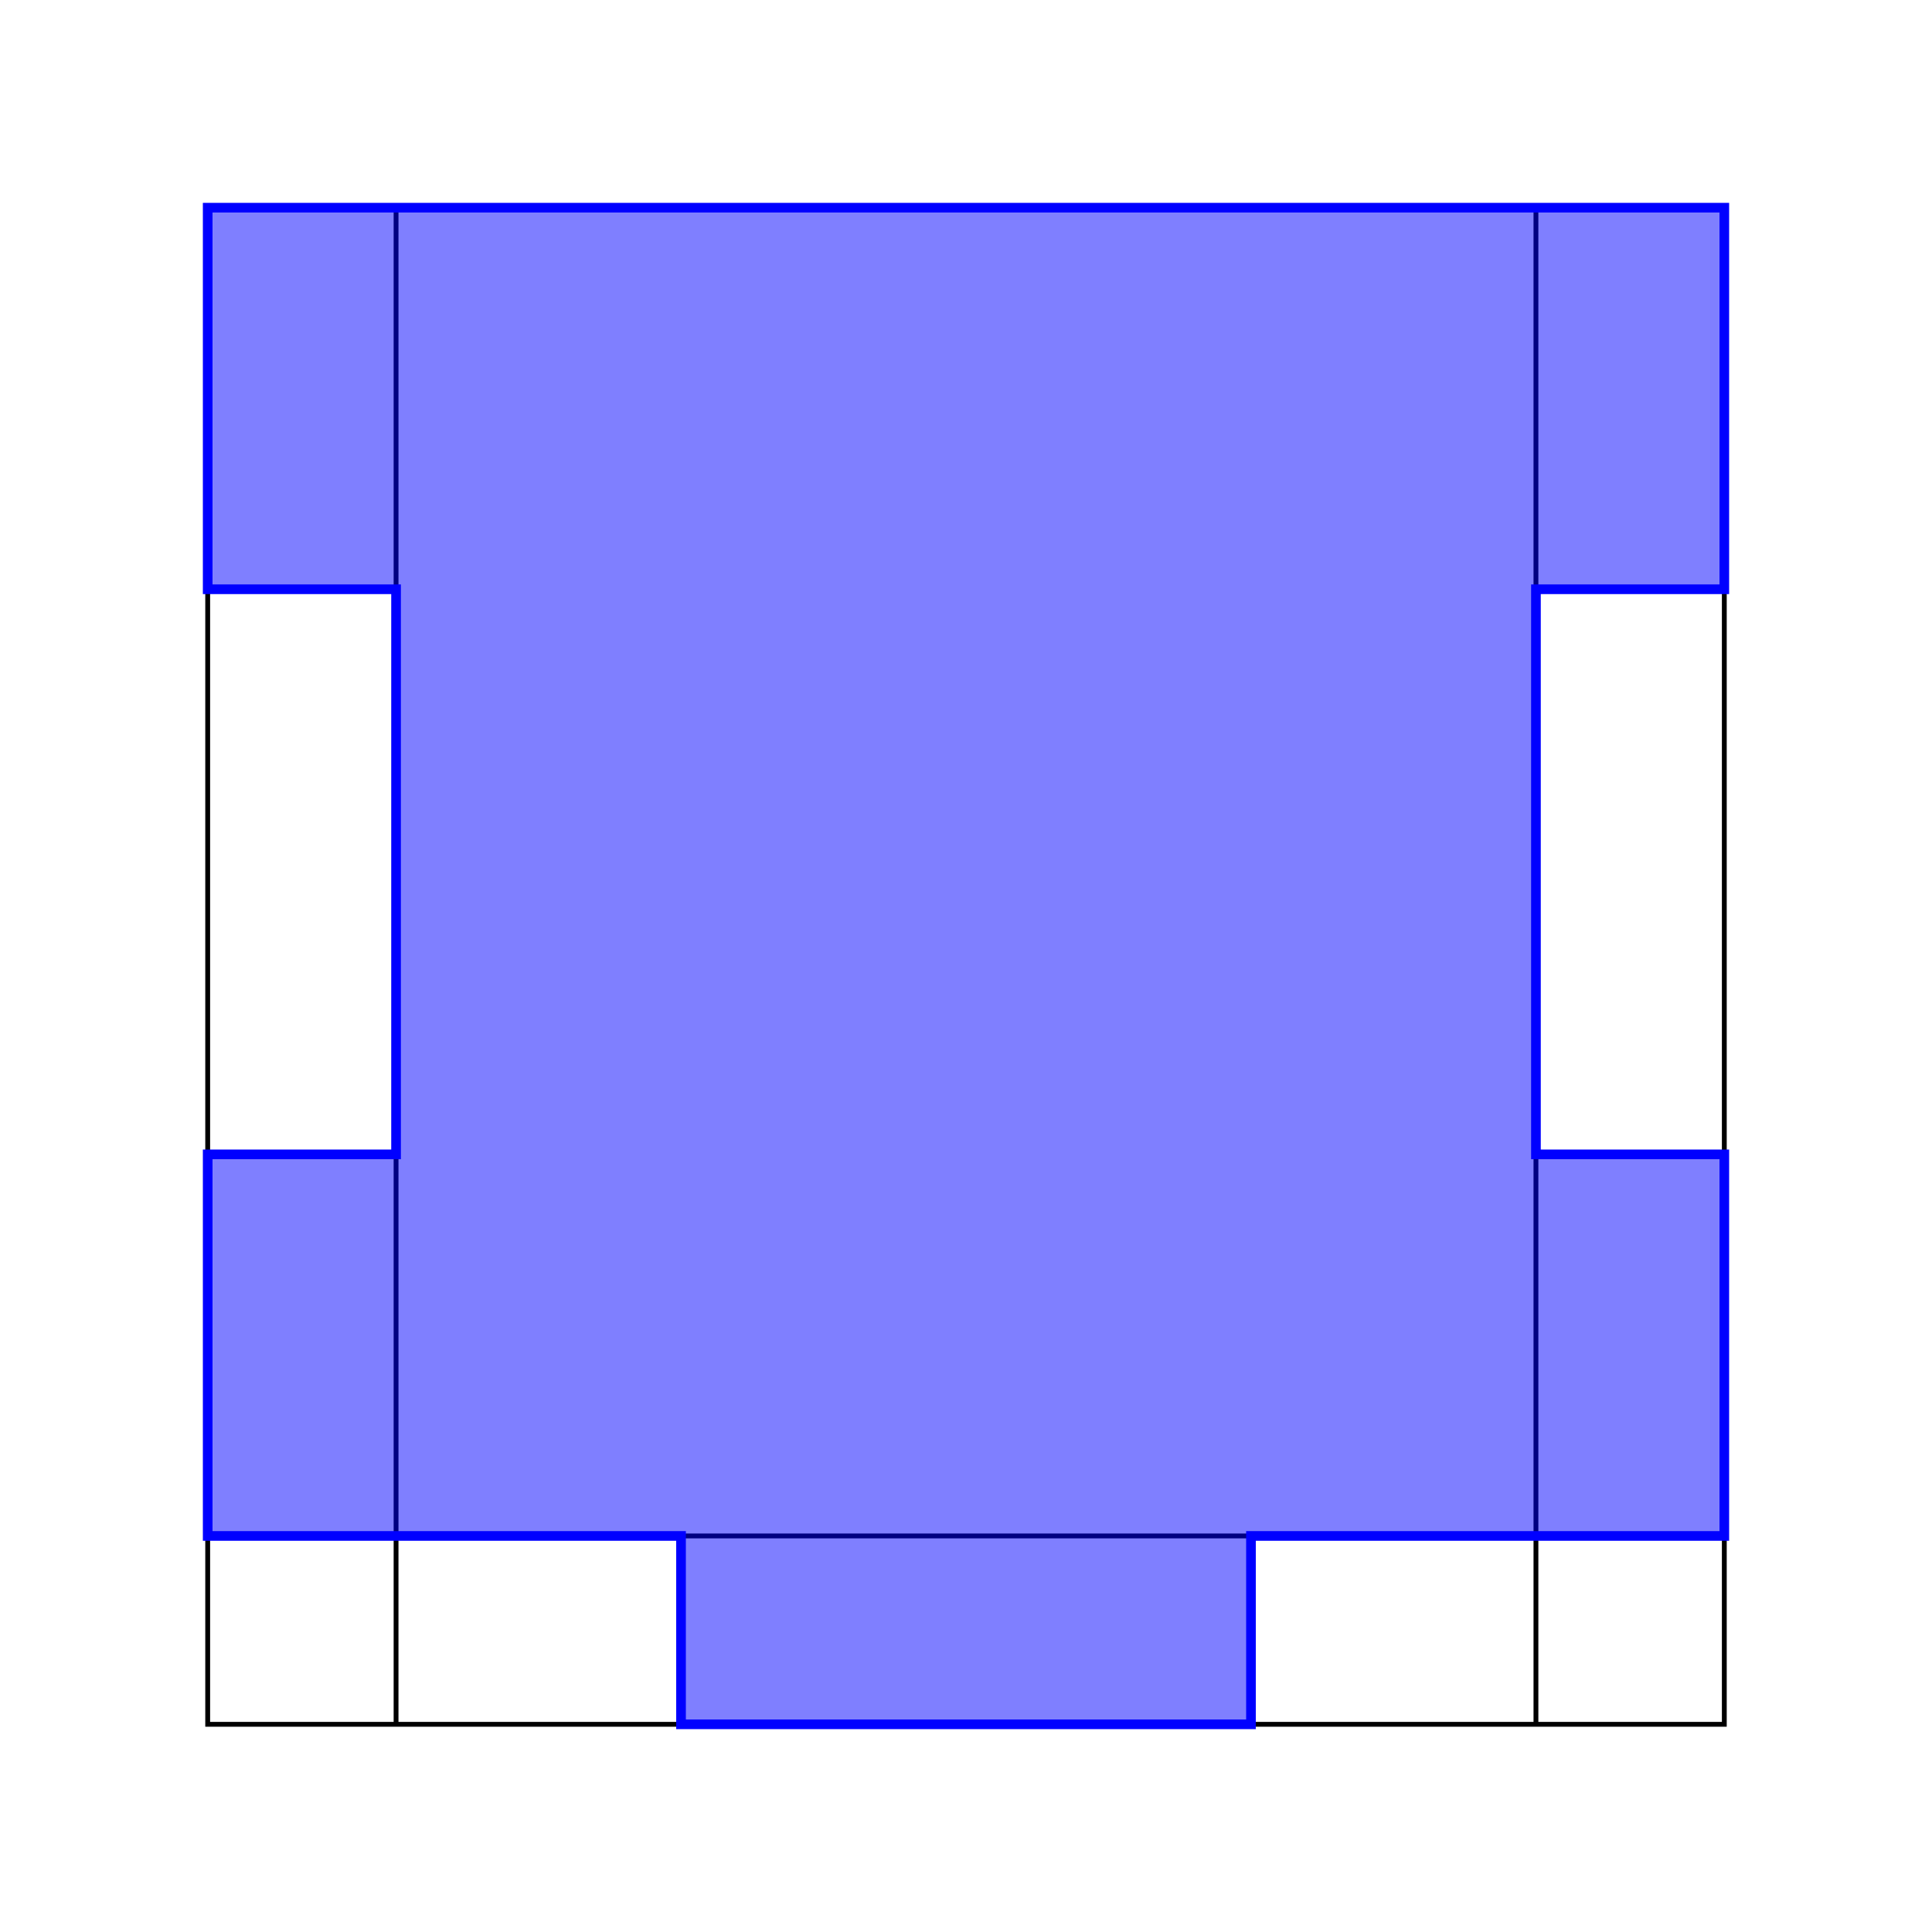<svg width="400" height="400" viewbox = "0 0 400 400"  xmlns="http://www.w3.org/2000/svg">
<!--<json>{
  "glyph": "0331,0333,0337,0200,0336,0336,0336,0332,0332,0336,0332,0337,0342,0332,0332,0332,0342,0332,0332,0336,0332,0337,0330,0335,0337,0337,0337,0342,0336,0336,0336,0334,0331,0333,0337,0337,0337,0342,0336,0333,0336,0333,0336,0337,0337,0337,0342,0336,0336,0330,0336,0330,0335,0342,0332,0332,0332,0342,0331,0331,0331,0331,0331,0331,0331,0342,0333,0333,0333,0342,0334,0331,0331,0331,0333,0333,0336,0333,0337,0326,0362,0203,0334,0203,0336,0203,0335,0337,0334,0203,0335,0203,0203,0335,0203,0334,0203,0203,0203,0334,0203,0335,0203,0203,0335,0203,0203,0203,0203,0203,0203,0203,0203,0335,0203,0203,0335,0203,0334,0203,0203,0203,0334,0203,0335,0203,0203,0335,0203,0203,0336,0203,0334,0337,0203,0335,0203,0203,0203,0363,0335,",
  "x0": 200,
  "y0": 200,
  "unit": 156.92141883605018,
  "width": 400,
  "height": 400,
  "style": {
    "color0": "black",
    "fill0": "black",
    "line0": 1,
    "color1": "black",
    "fill1": "black",
    "line1": 5,
    "color2": "red",
    "fill2": "#ff000080",
    "line2": 2,
    "color3": "#FF7900",
    "fill3": "#FF790080",
    "line3": 2,
    "color4": "yellow",
    "fill4": "#ffff0080",
    "line4": 2,
    "color5": "green",
    "fill5": "#00ff0080",
    "line5": 2,
    "color6": "blue",
    "fill6": "#0000ff80",
    "line6": 2,
    "color7": "purple",
    "fill7": "#BF40BF80",
    "line7": 2
  },
  "shapes": [
    "0220:0331,0333,0337,0336,0330,0332,0336,0333,0330,0335,0350,0321,0334,0310,0337,0337,0337,0342,0330,0335,0335,0335,0313,0336,0342,0335,0335,0342,0334,0330,0330,0335,0335,0335,0335,0310,0336,0334,0304,0331,0332,0313,0337,0330,0334,0201,0334,0201,0201,0334,0201,0201,0334,0201,0336,0342,0330,0330,0332,0332,0335,0342,0334,0331,0331,0337,",
    "0231:0321,0342,0330,0320,0336,0230,0331,0331,0337,0350,0335,0304,",
    "0232:0231,0231,0231,0231,0231,0231,0231,0231,",
    "0233:0220,0336,0210,0232,",
    "0234:0220,0336,0335,0335,0331,0335,0331,0337,0321,0342,0332,0342,0336,0333,0337,0342,0330,0336,0336,0336,0330,0337,0366,0332,0332,0332,0367,0350,0335,0306,0350,0320,0335,0362,0203,0334,0334,0334,0334,0203,0334,0334,0334,0334,0203,0363,0335,0304,0350,0335,0304,0335,0335,0331,0331,0332,01015,0145,0154,0145,0155,0145,0156,0164,040,0144,0157,0167,0156,0365,0330,0330,0330,0330,0330,0333,0333,0333,0336,0332,0337,0333,0337,0337,",
    "0235:0220,0321,0336,0342,0335,0342,0335,0342,0335,0342,0335,0337,",
    "0236:0321,0220,0335,0336,0321,0342,0335,0335,0342,0335,0337,",
    "0237:0220,0336,0331,0332,0336,0321,0342,0335,0342,0335,0342,0335,0342,0335,0330,0330,0333,0333,0337,0337,",
    "01220:0333,0200,",
    "01221:0333,0200,",
    "01222:0333,0200,",
    "01223:0333,0200,0336,0330,0332,0336,0331,0330,0223,0333,0333,0331,0331,0337,0337,",
    "01224:0333,0200,0336,0330,0332,0336,0332,0337,0335,0224,0334,0336,0331,0333,0333,0337,0337,0336,0336,0331,0333,0337,0337,",
    "01225:0333,0200,0336,0330,0332,0336,0336,0225,0337,0337,0331,0333,0337,",
    "01226:0333,0200,0336,0336,0330,0332,0226,0331,0333,0337,0337,",
    "01227:0333,0200,0336,0330,0332,0336,0331,0333,0337,0227,0336,0331,0333,0337,0337,",
    "01230:0333,0200,0336,0330,0332,0336,0331,0330,0230,0331,0331,0333,0333,0337,0337,",
    "01231:0333,0200,",
    "01232:0333,0200,",
    "01233:0333,0200,",
    "01234:0333,0200,",
    "01235:0333,0200,",
    "01236:0333,0200,",
    "01237:0333,0200,",
    "0240:0220,0336,0331,0333,0336,0321,0335,0342,0335,0335,0342,0335,0330,0330,0332,0332,0337,0337,",
    "01240:0333,0200,0336,0330,0332,0210,0240,0211,0333,0331,0337,",
    "0241:0220,0336,0321,0343,0332,0350,0335,0336,0342,0334,0334,0342,0335,0304,0337,0333,0337,",
    "01241:0333,0200,0336,0332,0330,0210,0241,0211,0333,0331,0337,",
    "0242:0220,0321,0336,0343,0333,0336,0350,0335,0342,0334,0334,0342,0335,0337,0304,0332,0337,",
    "01242:0333,0200,0336,0330,0332,0210,0242,0211,0333,0331,0337,",
    "0243:0220,0336,0331,0332,0336,0321,0343,0332,0350,0334,0336,0342,0335,0335,0342,0337,0334,0334,0335,0304,0332,0330,0330,0337,0337,0333,",
    "01243:0333,0200,0336,0330,0332,0210,0243,0211,0333,0331,0337,",
    "0244:0220,0336,0331,0333,0336,0321,0343,0333,0350,0336,0335,0342,0334,0334,0342,0335,0337,0304,0333,0330,0330,0337,0337,0332,",
    "01244:0333,0200,0336,0330,0332,0210,0244,0211,0333,0331,0337,",
    "0245:0210,0332,0332,0362,0335,0203,0203,0203,0203,0334,0203,0363,0332,0332,0331,0211,",
    "01245:0333,0200,0336,0330,0332,0336,0245,0337,0333,0331,0337,",
    "0246:0210,0332,0332,0335,0306,0336,0330,0335,0335,0335,0321,0362,0203,0335,0335,0203,0364,0331,0350,0335,0337,0366,0333,0333,0333,0333,0334,0334,0334,0334,0367,0335,0336,0342,0334,0334,0342,0330,0330,0330,0330,0335,0335,0335,0304,0337,0211,",
    "01246:0333,0200,0336,0330,0332,0336,0246,",
    "0247:0330,0332,0336,0332,0336,0221,0333,0333,0333,0222,0333,0333,0333,0223,0333,0333,0333,0225,0333,0331,0331,0331,0332,0332,0332,0332,0332,0332,0332,0332,0332,0332,0332,0332,0333,0333,0226,0331,0331,0331,0333,0333,0333,0333,0333,0333,0333,0333,0333,0333,0333,0333,0333,0330,0333,0330,0330,0333,0330,0331,0332,0332,0332,0332,0332,0332,0332,0332,0332,0332,0332,0332,0227,0333,0333,0333,0230,0333,0331,0331,0331,0331,0332,0332,0332,0330,0332,0332,0332,0332,0332,0332,0333,0333,0231,0333,0333,0333,0232,0331,0333,0330,0333,0333,0233,0333,0333,0333,0234,0330,0330,0332,0330,0332,0332,0337,0337,",
    "01247:0333,0200,0336,0330,0332,0220,0336,0247,0337,0331,0333,0337,"
  ]
}</json>-->	<path d = "M357 357 L357 43 L43 43 L43 357 L357 357 Z" stroke = "#000000" stroke-width = "1" fill = "none" />    <line x1="259" y1="357" x2="259" y2="318" style="stroke:#000000;stroke-width:1" />
    <line x1="141" y1="357" x2="141" y2="318" style="stroke:#000000;stroke-width:1" />
    <line x1="43" y1="318" x2="357" y2="318" style="stroke:#000000;stroke-width:1" />
    <line x1="82" y1="357" x2="82" y2="43" style="stroke:#000000;stroke-width:1" />
    <line x1="318" y1="357" x2="318" y2="43" style="stroke:#000000;stroke-width:1" />
    <line x1="318" y1="239" x2="357" y2="239" style="stroke:#000000;stroke-width:1" />
    <line x1="318" y1="122" x2="357" y2="122" style="stroke:#000000;stroke-width:1" />
    <line x1="43" y1="122" x2="82" y2="122" style="stroke:#000000;stroke-width:1" />
    <line x1="43" y1="239" x2="82" y2="239" style="stroke:#000000;stroke-width:1" />
	<path d = "M141 357 L141 318 L102 318 L82 318 L43 318 L43 278 L43 239 L82 239 L82 200 L82 161 L82 122 L43 122 L43 82 L43 43 L82 43 L122 43 L161 43 L200 43 L239 43 L278 43 L318 43 L357 43 L357 82 L357 122 L318 122 L318 161 L318 200 L318 239 L357 239 L357 278 L357 318 L318 318 L278 318 L259 318 L259 357 L220 357 L180 357 L141 357 Z" stroke = "#0000ff" stroke-width = "2" fill = "rgba(0, 0, 255, 0.5)" /></svg>